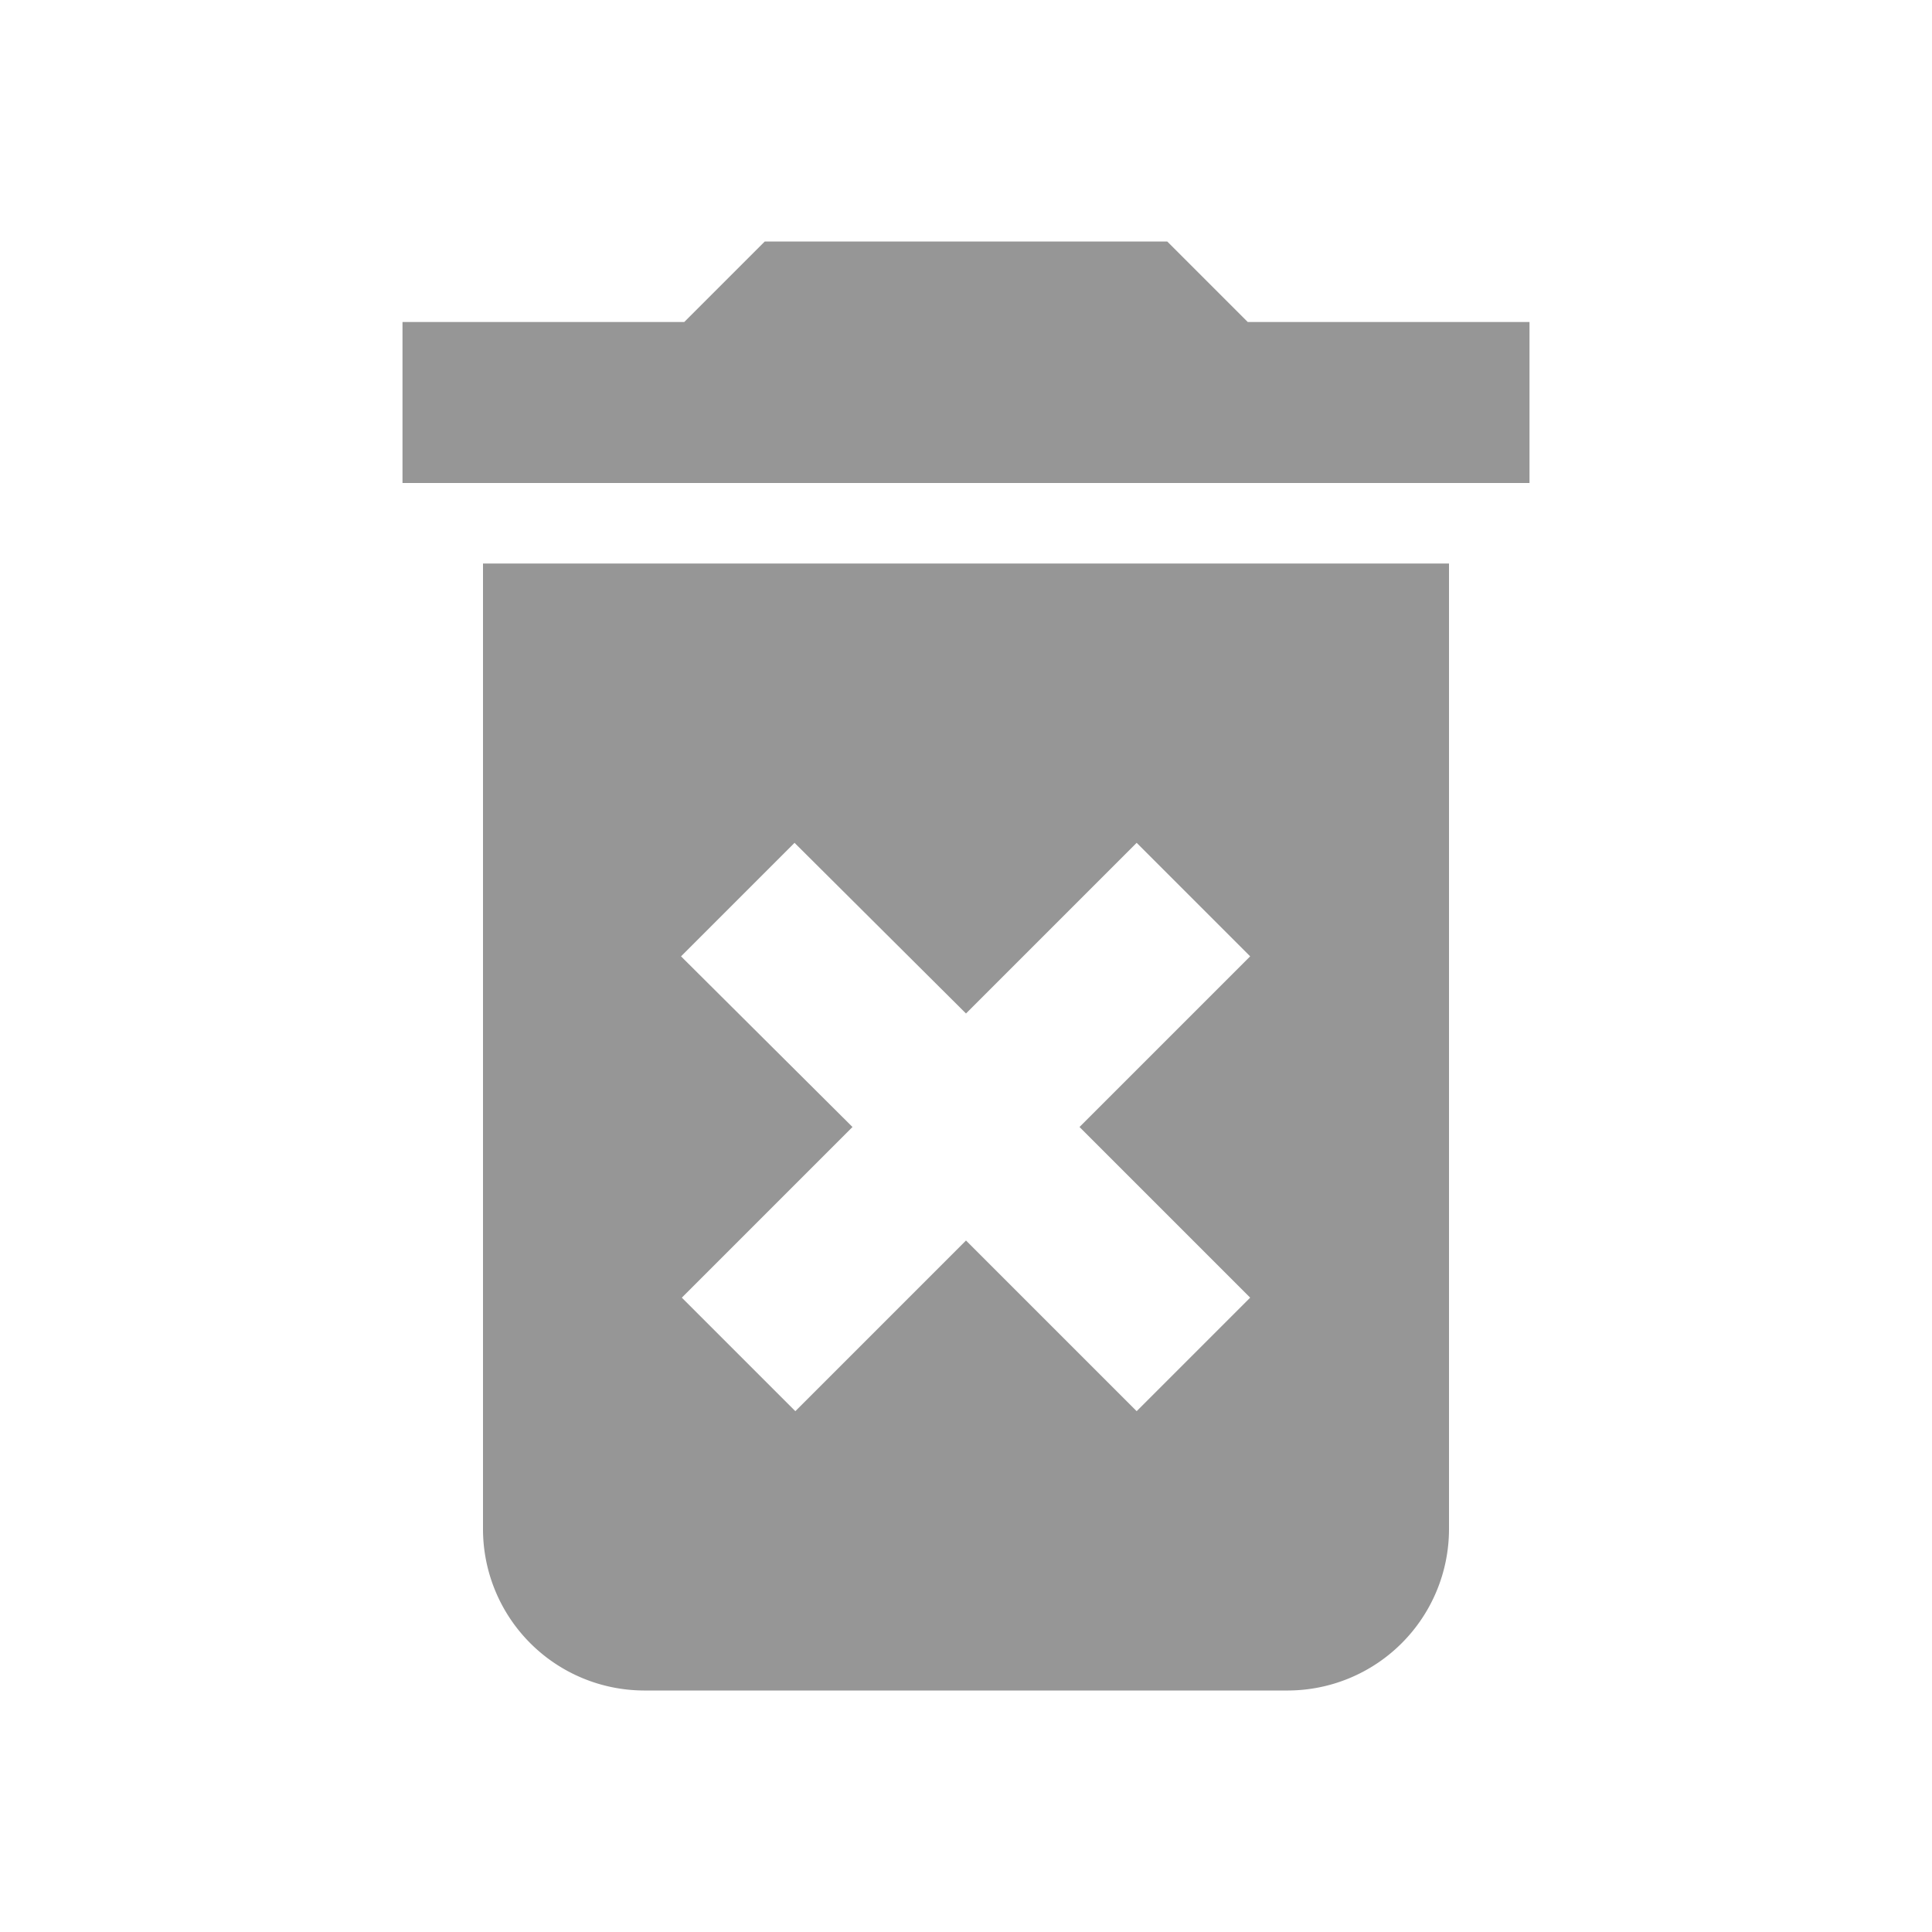 <svg xmlns="http://www.w3.org/2000/svg" viewBox="342 -112 24 24">
  <defs>
    <style>
      .cls-1 {
        fill: none;
      }

      .cls-2 {
        fill: #969696;
      }
    </style>
  </defs>
  <g id="ic_delete_forever_black_24px" transform="translate(342 -112)">
    <path id="Path_7275" data-name="Path 7275" class="cls-1" d="M0,0H24V24H0Z"/>
    <path id="Path_7276" data-name="Path 7276" class="cls-2" d="M6,19a2.006,2.006,0,0,0,2,2h8a2.006,2.006,0,0,0,2-2V7H6Zm2.46-7.12,1.41-1.41L12,12.59l2.12-2.12,1.41,1.41L13.41,14l2.12,2.12-1.41,1.41L12,15.41,9.88,17.53,8.47,16.12,10.59,14ZM15.5,4l-1-1h-5l-1,1H5V6H19V4Z"/>
    <path id="Path_7277" data-name="Path 7277" class="cls-1" d="M0,0H24V24H0Z"/>
  </g>
</svg>

